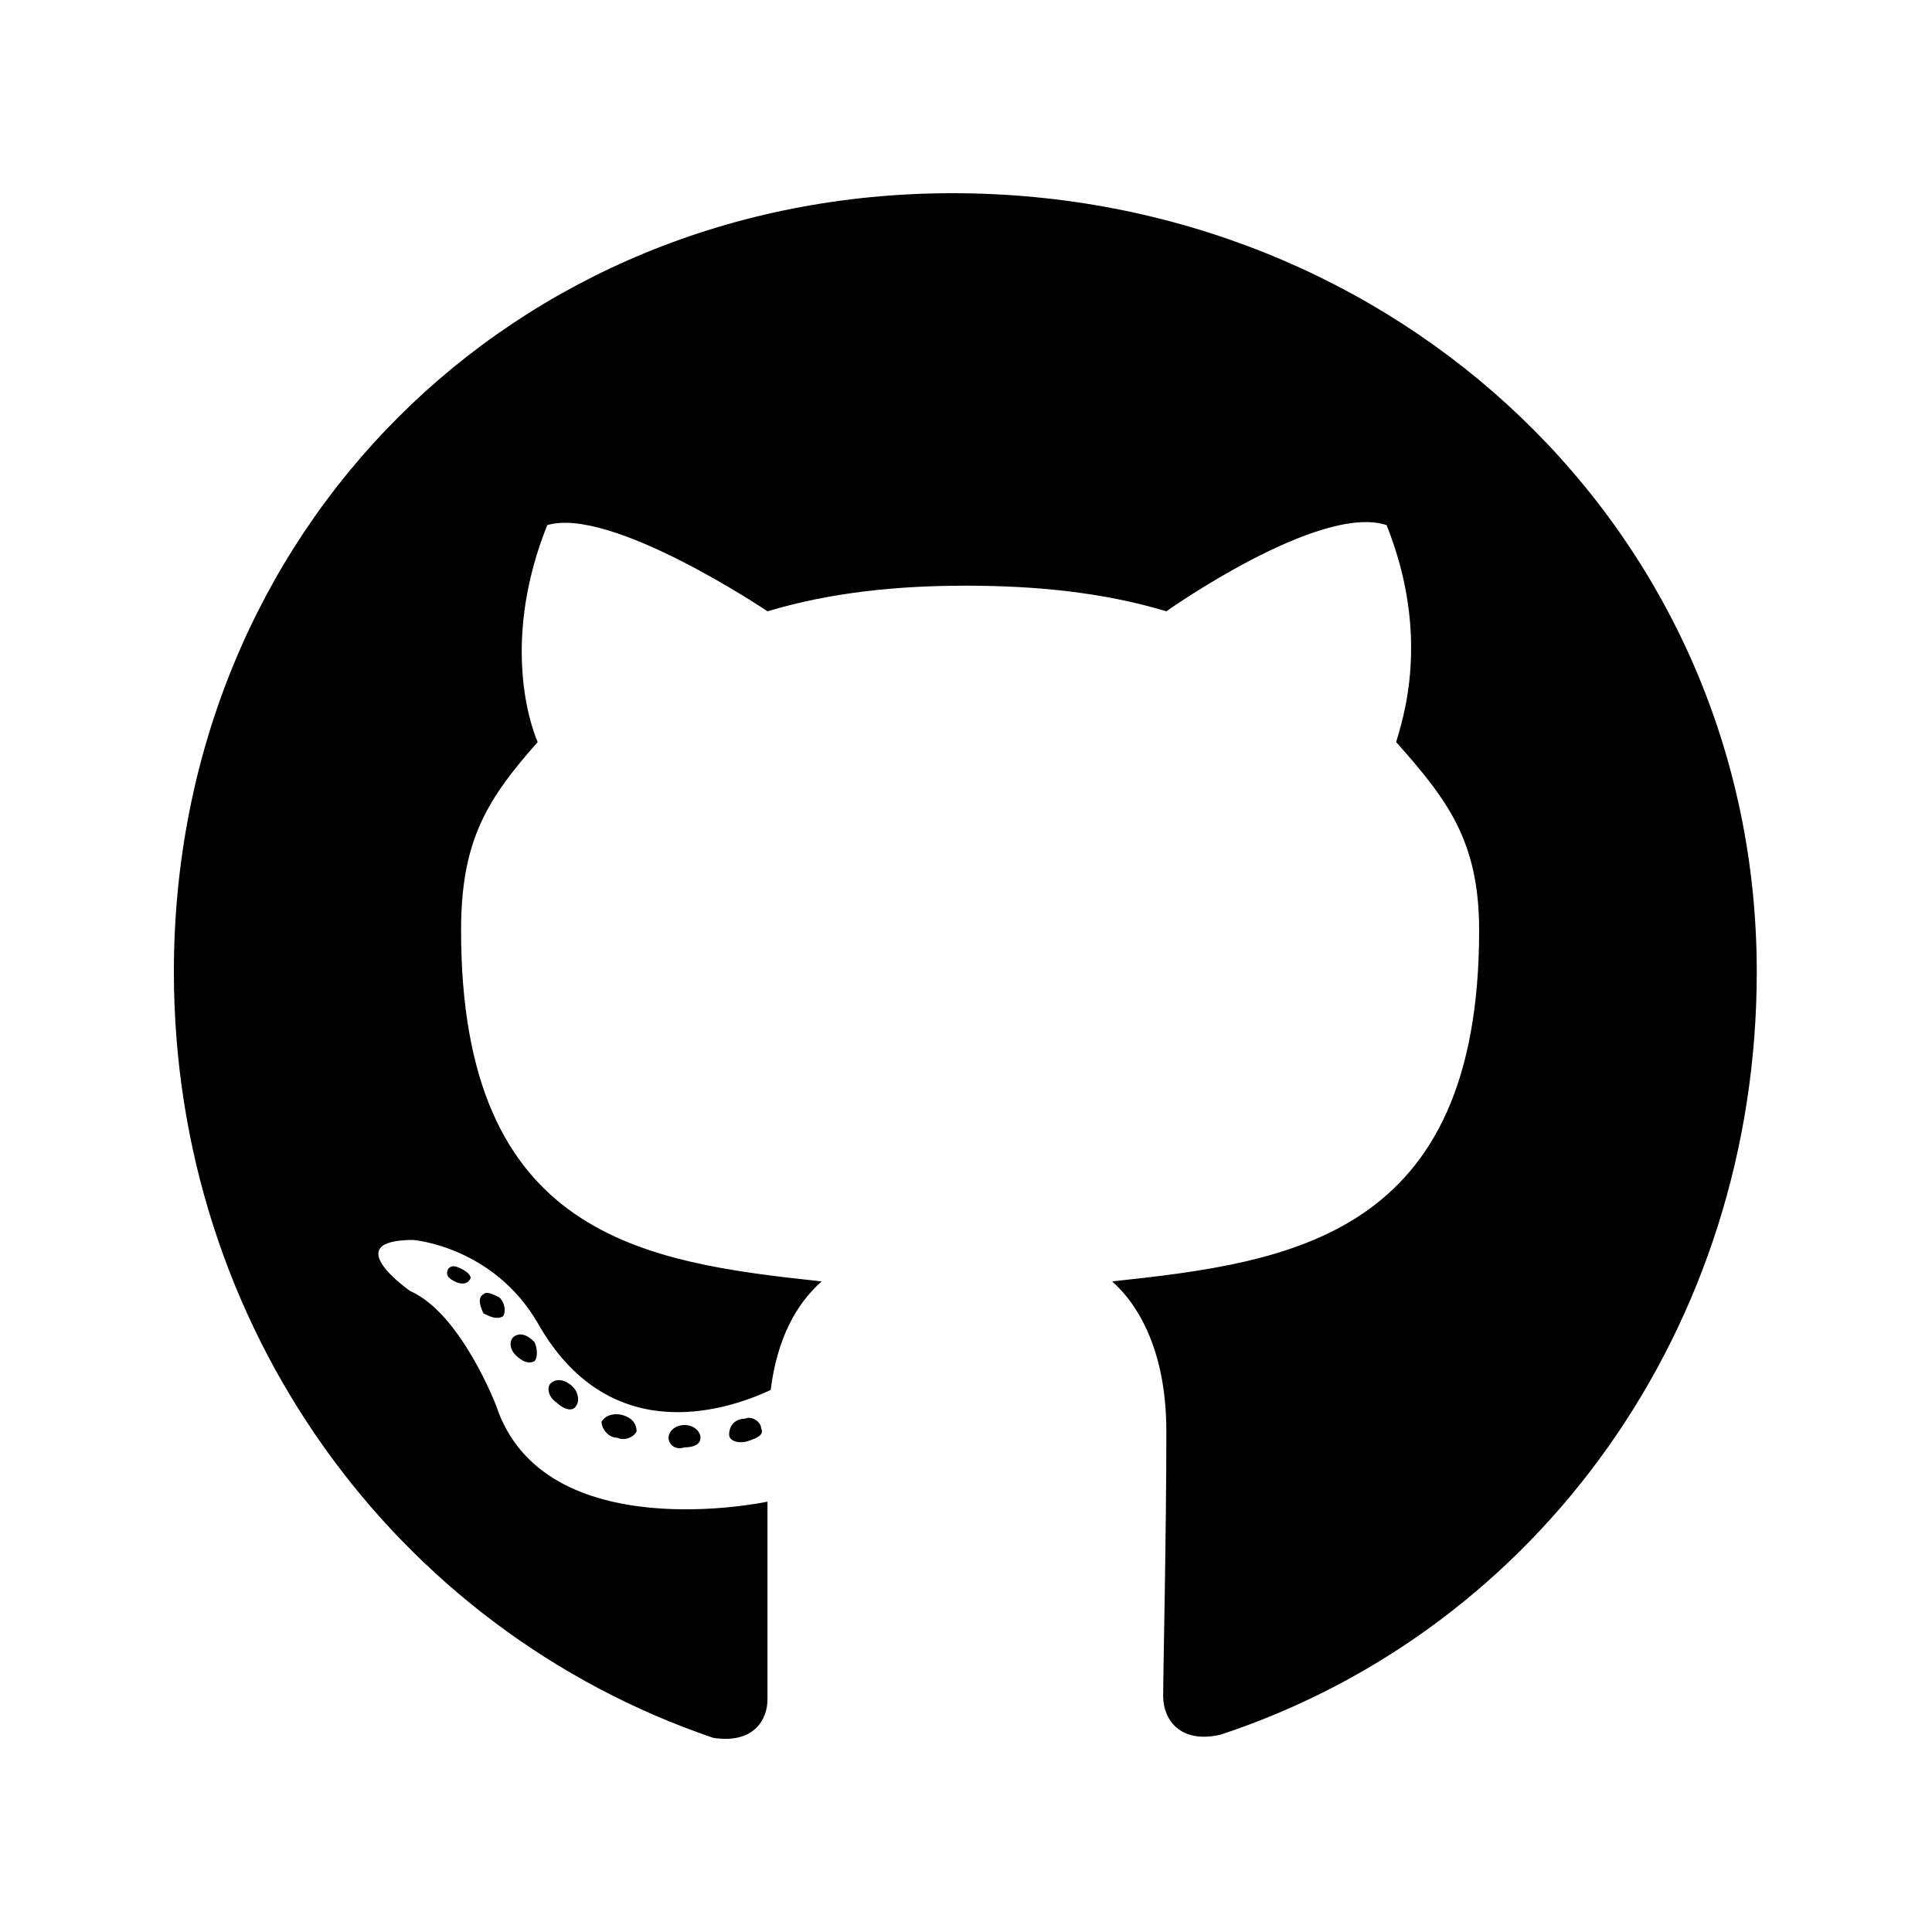 <svg viewBox="0 0 20 20" xmlns="http://www.w3.org/2000/svg" id="icon">
  <path d="M7.251 14.884C7.251 14.818 7.185 14.752 7.086 14.752C6.987 14.752 6.921 14.818 6.921 14.884C6.921 14.95 6.987 15.016 7.086 14.983C7.185 14.983 7.251 14.95 7.251 14.884ZM6.227 14.719C6.227 14.785 6.293 14.884 6.392 14.884C6.458 14.917 6.557 14.884 6.59 14.818C6.59 14.752 6.557 14.686 6.458 14.653C6.359 14.62 6.26 14.653 6.227 14.719ZM7.714 14.686C7.614 14.686 7.548 14.752 7.548 14.851C7.548 14.917 7.647 14.95 7.747 14.917C7.846 14.884 7.912 14.851 7.879 14.785C7.879 14.719 7.78 14.653 7.714 14.686ZM9.861 2C5.302 2 1.8 5.502 1.8 10.061C1.8 13.728 4.08 16.866 7.383 17.99C7.813 18.056 7.945 17.791 7.945 17.593C7.945 17.362 7.945 16.239 7.945 15.545C7.945 15.545 5.632 16.041 5.137 14.554C5.137 14.554 4.773 13.596 4.245 13.364C4.245 13.364 3.485 12.836 4.278 12.836C4.278 12.836 5.104 12.902 5.566 13.695C6.293 14.983 7.482 14.62 7.978 14.389C8.044 13.86 8.242 13.497 8.506 13.265C6.656 13.067 4.773 12.803 4.773 9.631C4.773 8.706 5.038 8.277 5.566 7.682C5.467 7.451 5.203 6.592 5.665 5.436C6.326 5.238 7.945 6.328 7.945 6.328C8.606 6.13 9.299 6.063 9.993 6.063C10.72 6.063 11.414 6.13 12.074 6.328C12.074 6.328 13.66 5.205 14.354 5.436C14.816 6.592 14.519 7.451 14.453 7.682C14.982 8.277 15.312 8.706 15.312 9.631C15.312 12.803 13.363 13.067 11.513 13.265C11.81 13.53 12.074 14.025 12.074 14.818C12.074 15.908 12.041 17.296 12.041 17.56C12.041 17.791 12.207 18.056 12.636 17.957C15.94 16.866 18.186 13.728 18.186 10.061C18.186 5.502 14.453 2 9.861 2ZM5.005 13.398C4.939 13.431 4.972 13.53 5.005 13.596C5.071 13.629 5.137 13.662 5.203 13.629C5.236 13.596 5.236 13.497 5.17 13.431C5.104 13.398 5.038 13.364 5.005 13.398ZM4.641 13.133C4.608 13.199 4.641 13.232 4.707 13.265C4.773 13.299 4.839 13.299 4.872 13.232C4.872 13.199 4.839 13.166 4.773 13.133C4.707 13.1 4.674 13.1 4.641 13.133ZM5.698 14.323C5.665 14.356 5.665 14.455 5.764 14.521C5.83 14.587 5.93 14.62 5.963 14.554C5.996 14.521 5.996 14.422 5.93 14.356C5.864 14.29 5.764 14.257 5.698 14.323ZM5.335 13.827C5.269 13.86 5.269 13.959 5.335 14.025C5.401 14.091 5.467 14.124 5.533 14.091C5.566 14.058 5.566 13.959 5.533 13.893C5.467 13.827 5.401 13.794 5.335 13.827Z"/>
</svg>

